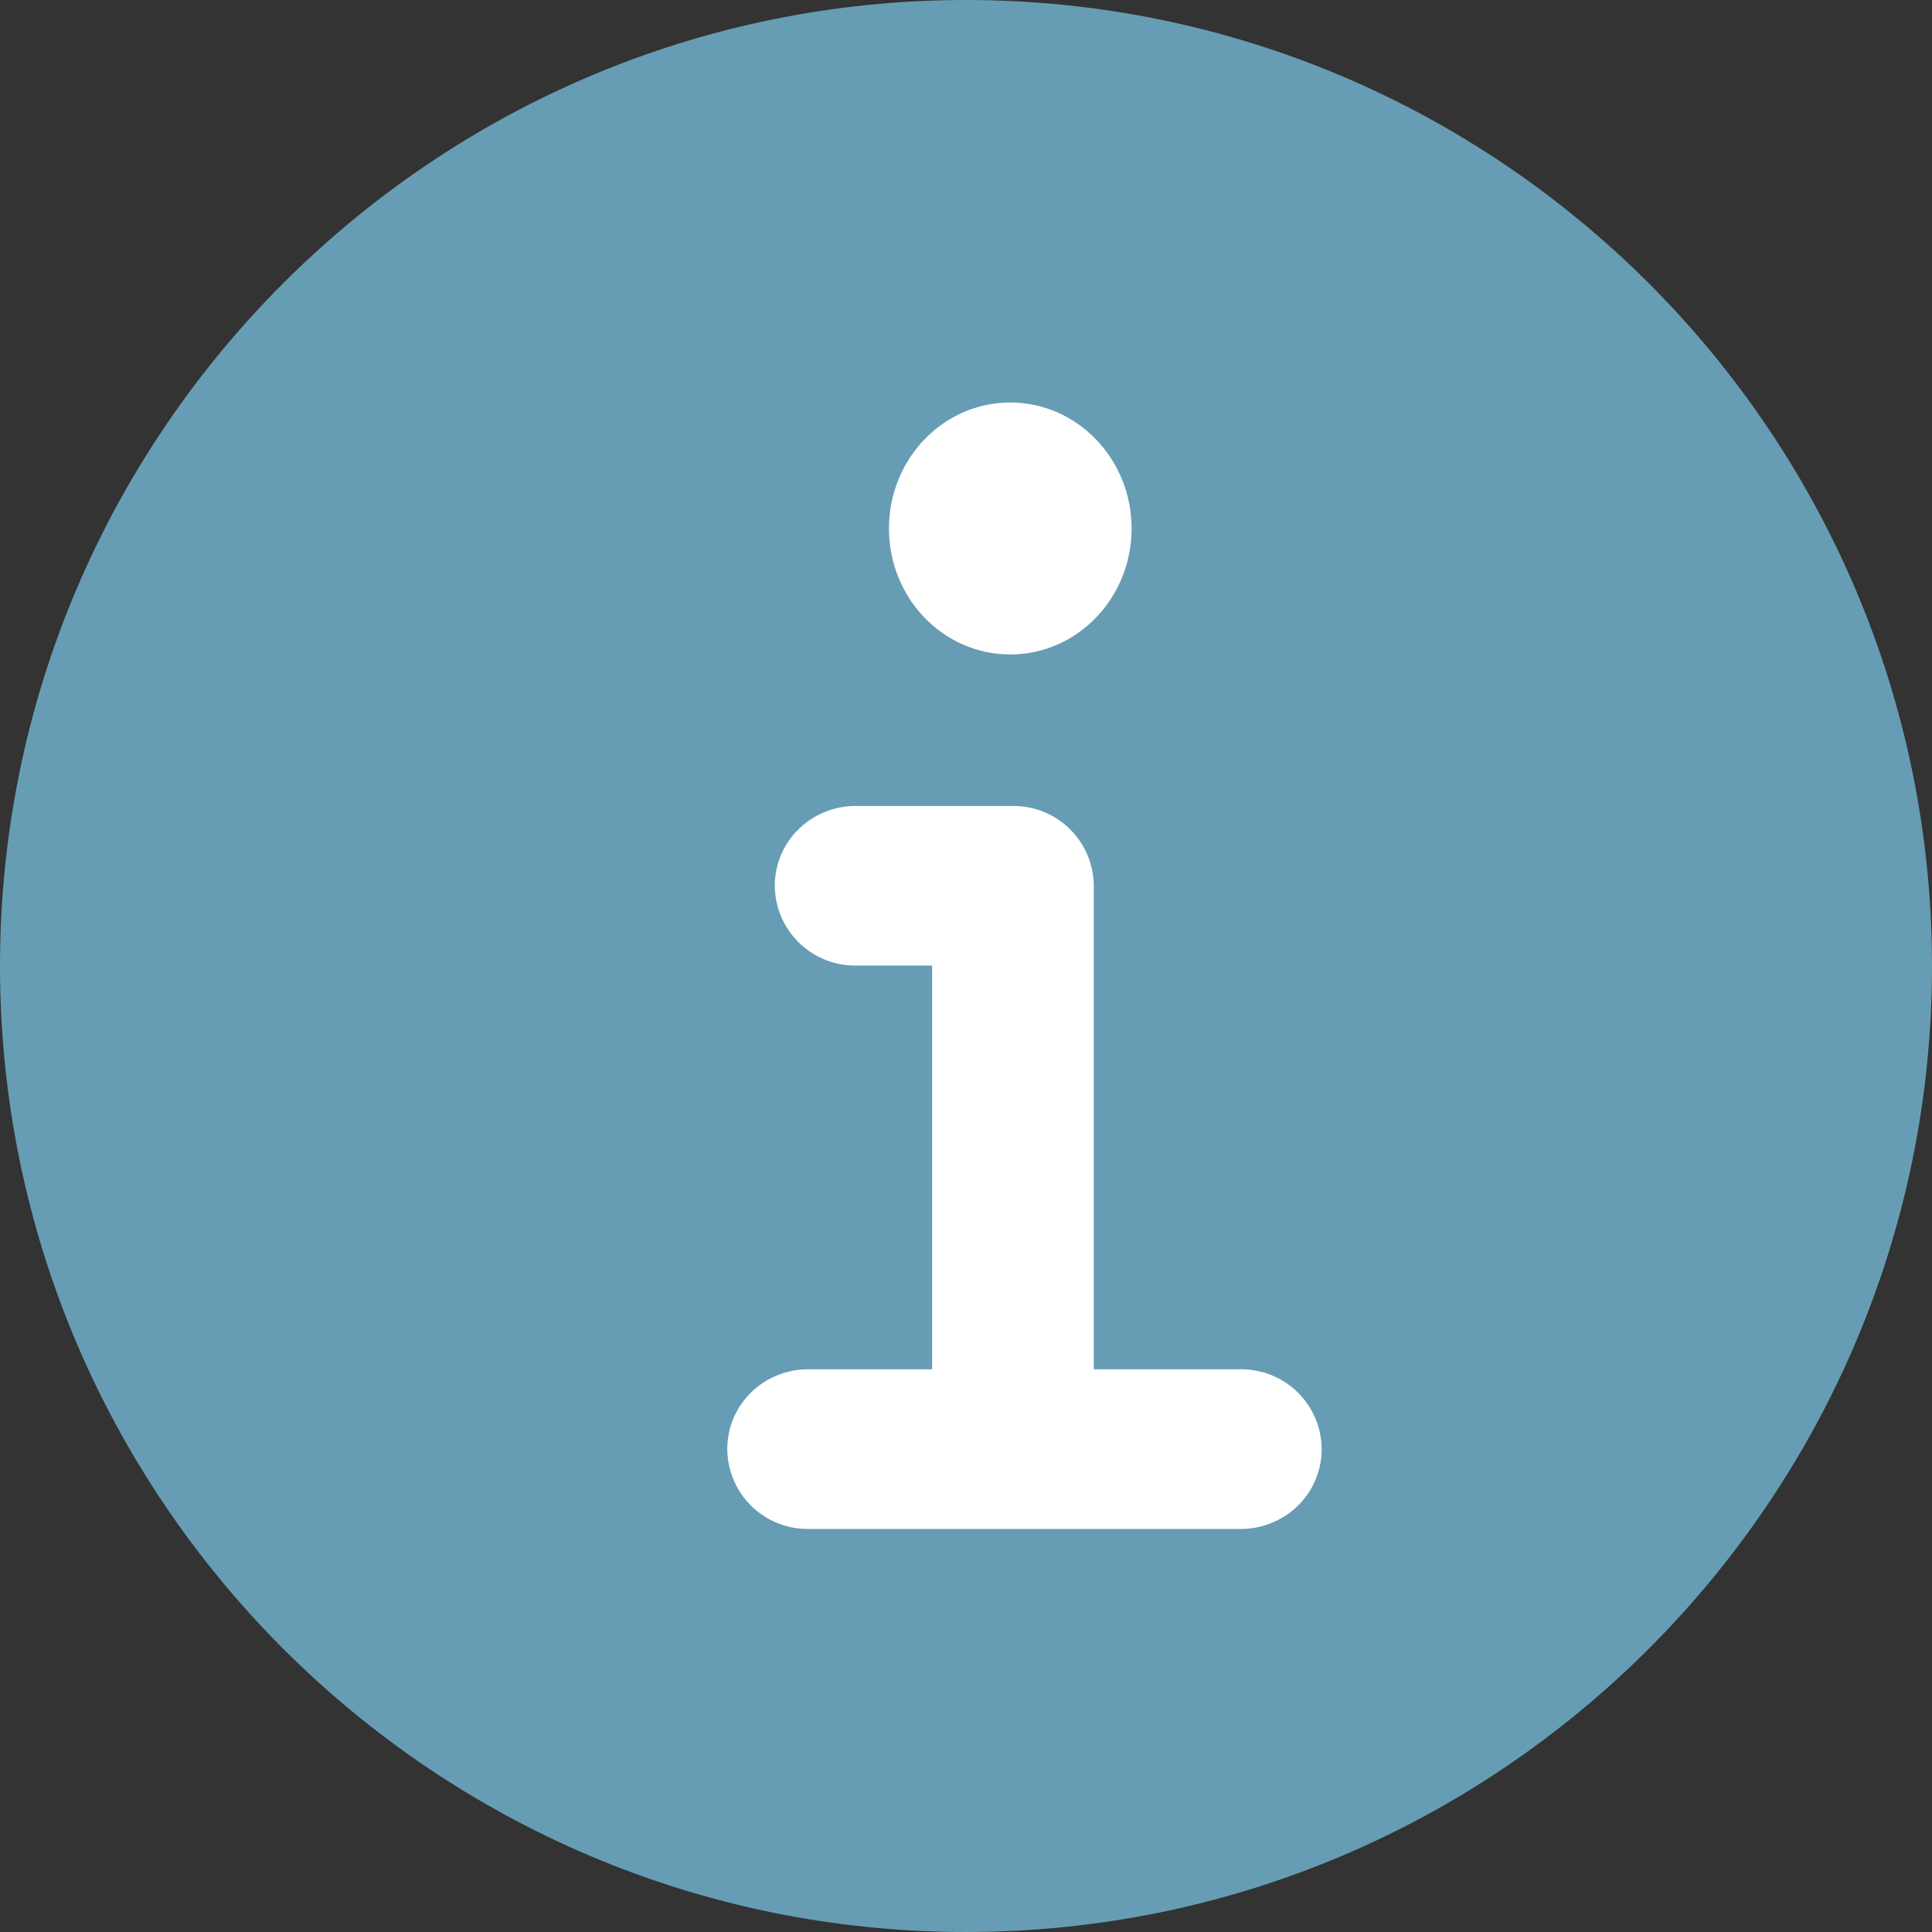 <svg xmlns="http://www.w3.org/2000/svg" width="24" height="24" viewBox="0 0 24 24">
    <rect x="0" y="0" width="24" height="24" fill="#333333" stroke="none"/>
    <g fill="none" fillRule="evenodd">
        <path fill="#669DB4" d="M12 0C5.382 0 0 5.382 0 12s5.382 12 12 12c6.617 0 12-5.382 12-12S18.617 0 12 0z"/>
        <g fill="#FFF">
            <path d="M12.55 5c.83 0 1.507.701 1.507 1.565 0 .866-.677 1.565-1.507 1.565-.833 0-1.507-.7-1.507-1.565 0-.864.674-1.565 1.507-1.565z"/>
            <path fillRule="nonzero" d="M15.414 17.01a.997.997 0 0 1 1.004.991c0 .56-.461.992-1.004.992h-5.375A.997.997 0 0 1 9.035 18c0-.56.46-.99 1.004-.99h1.54v-5.016h-.95a.997.997 0 0 1-1.004-.991c0-.56.461-.991 1.005-.991h1.953a.997.997 0 0 1 1.004.99v6.007h1.827z"/>
        </g>
    </g>
</svg>
